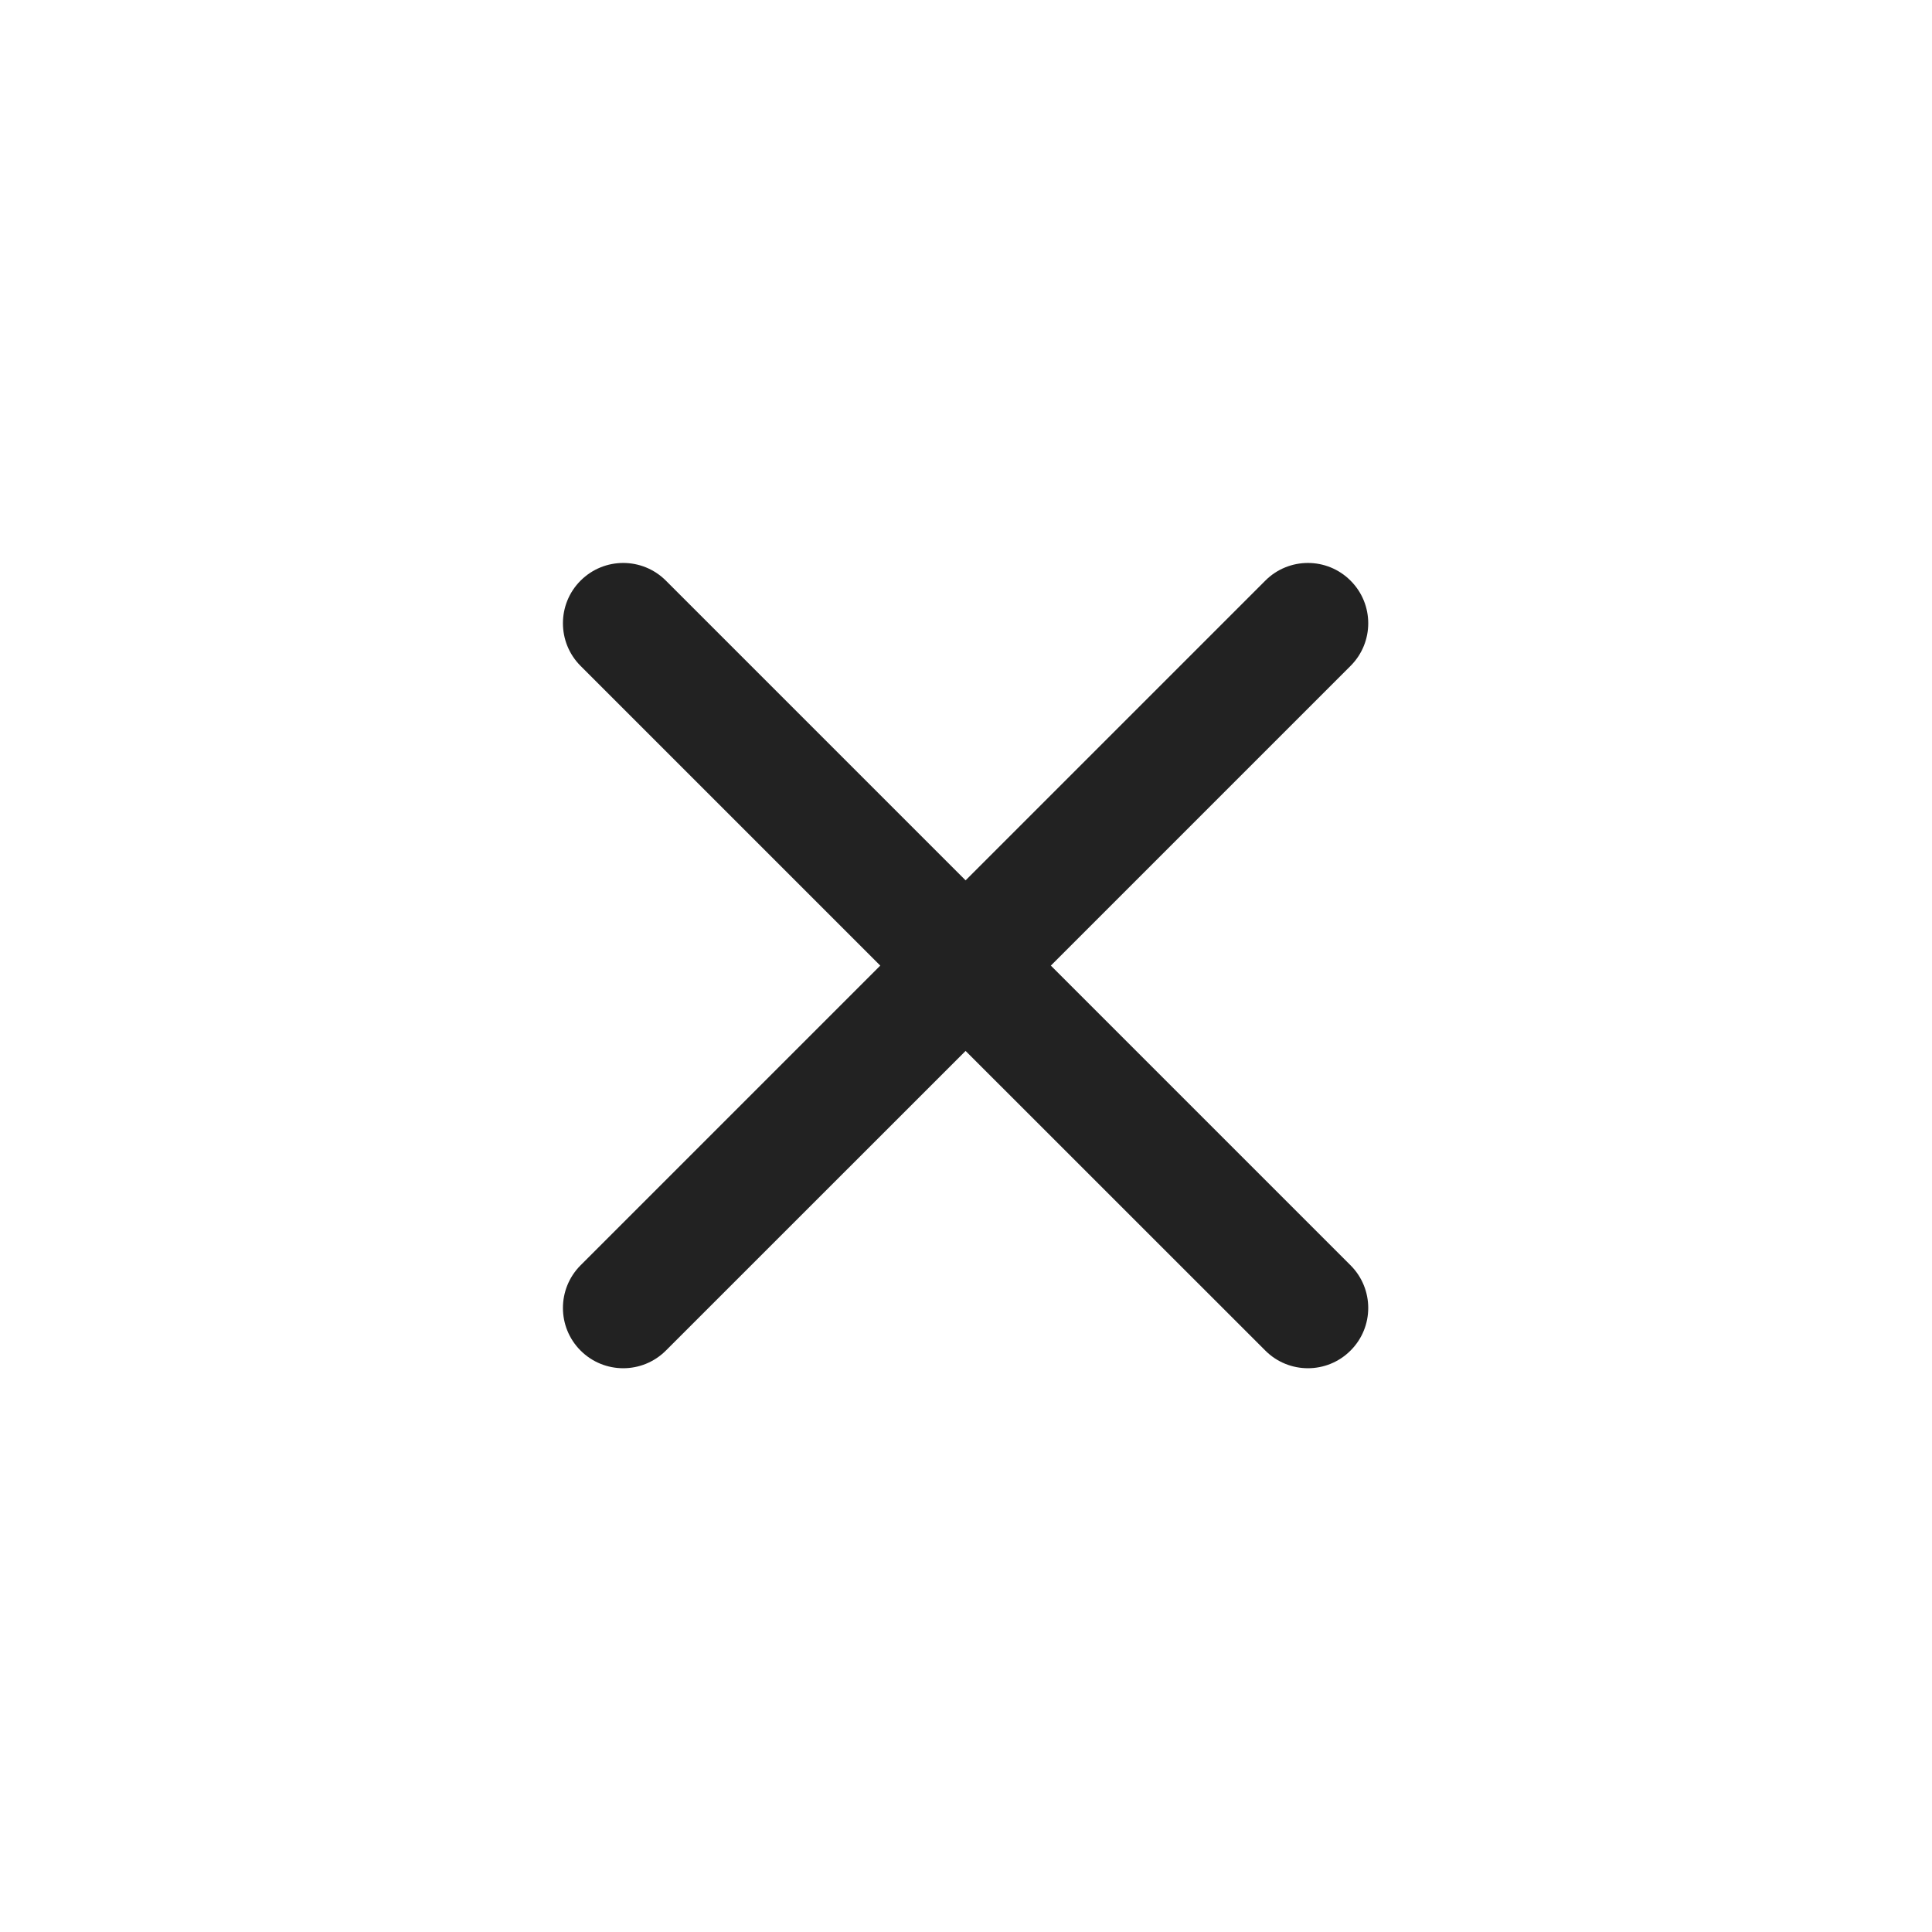 <svg width="24" height="24" viewBox="0 0 24 24" fill="none" xmlns="http://www.w3.org/2000/svg">
<path d="M7.212 15.718C6.92 16.011 6.92 16.485 7.212 16.777C7.505 17.07 7.979 17.07 8.272 16.777L11.995 13.055L15.718 16.777C16.01 17.07 16.485 17.07 16.777 16.777C17.07 16.485 17.07 16.011 16.777 15.718L13.054 11.995L16.777 8.272C17.07 7.98 17.07 7.505 16.777 7.213C16.485 6.92 16.01 6.92 15.718 7.213L11.995 10.936L8.272 7.213C7.979 6.92 7.505 6.92 7.212 7.213C6.92 7.505 6.92 7.98 7.212 8.272L10.935 11.995L7.212 15.718Z" fill="#222222"/>
</svg>

